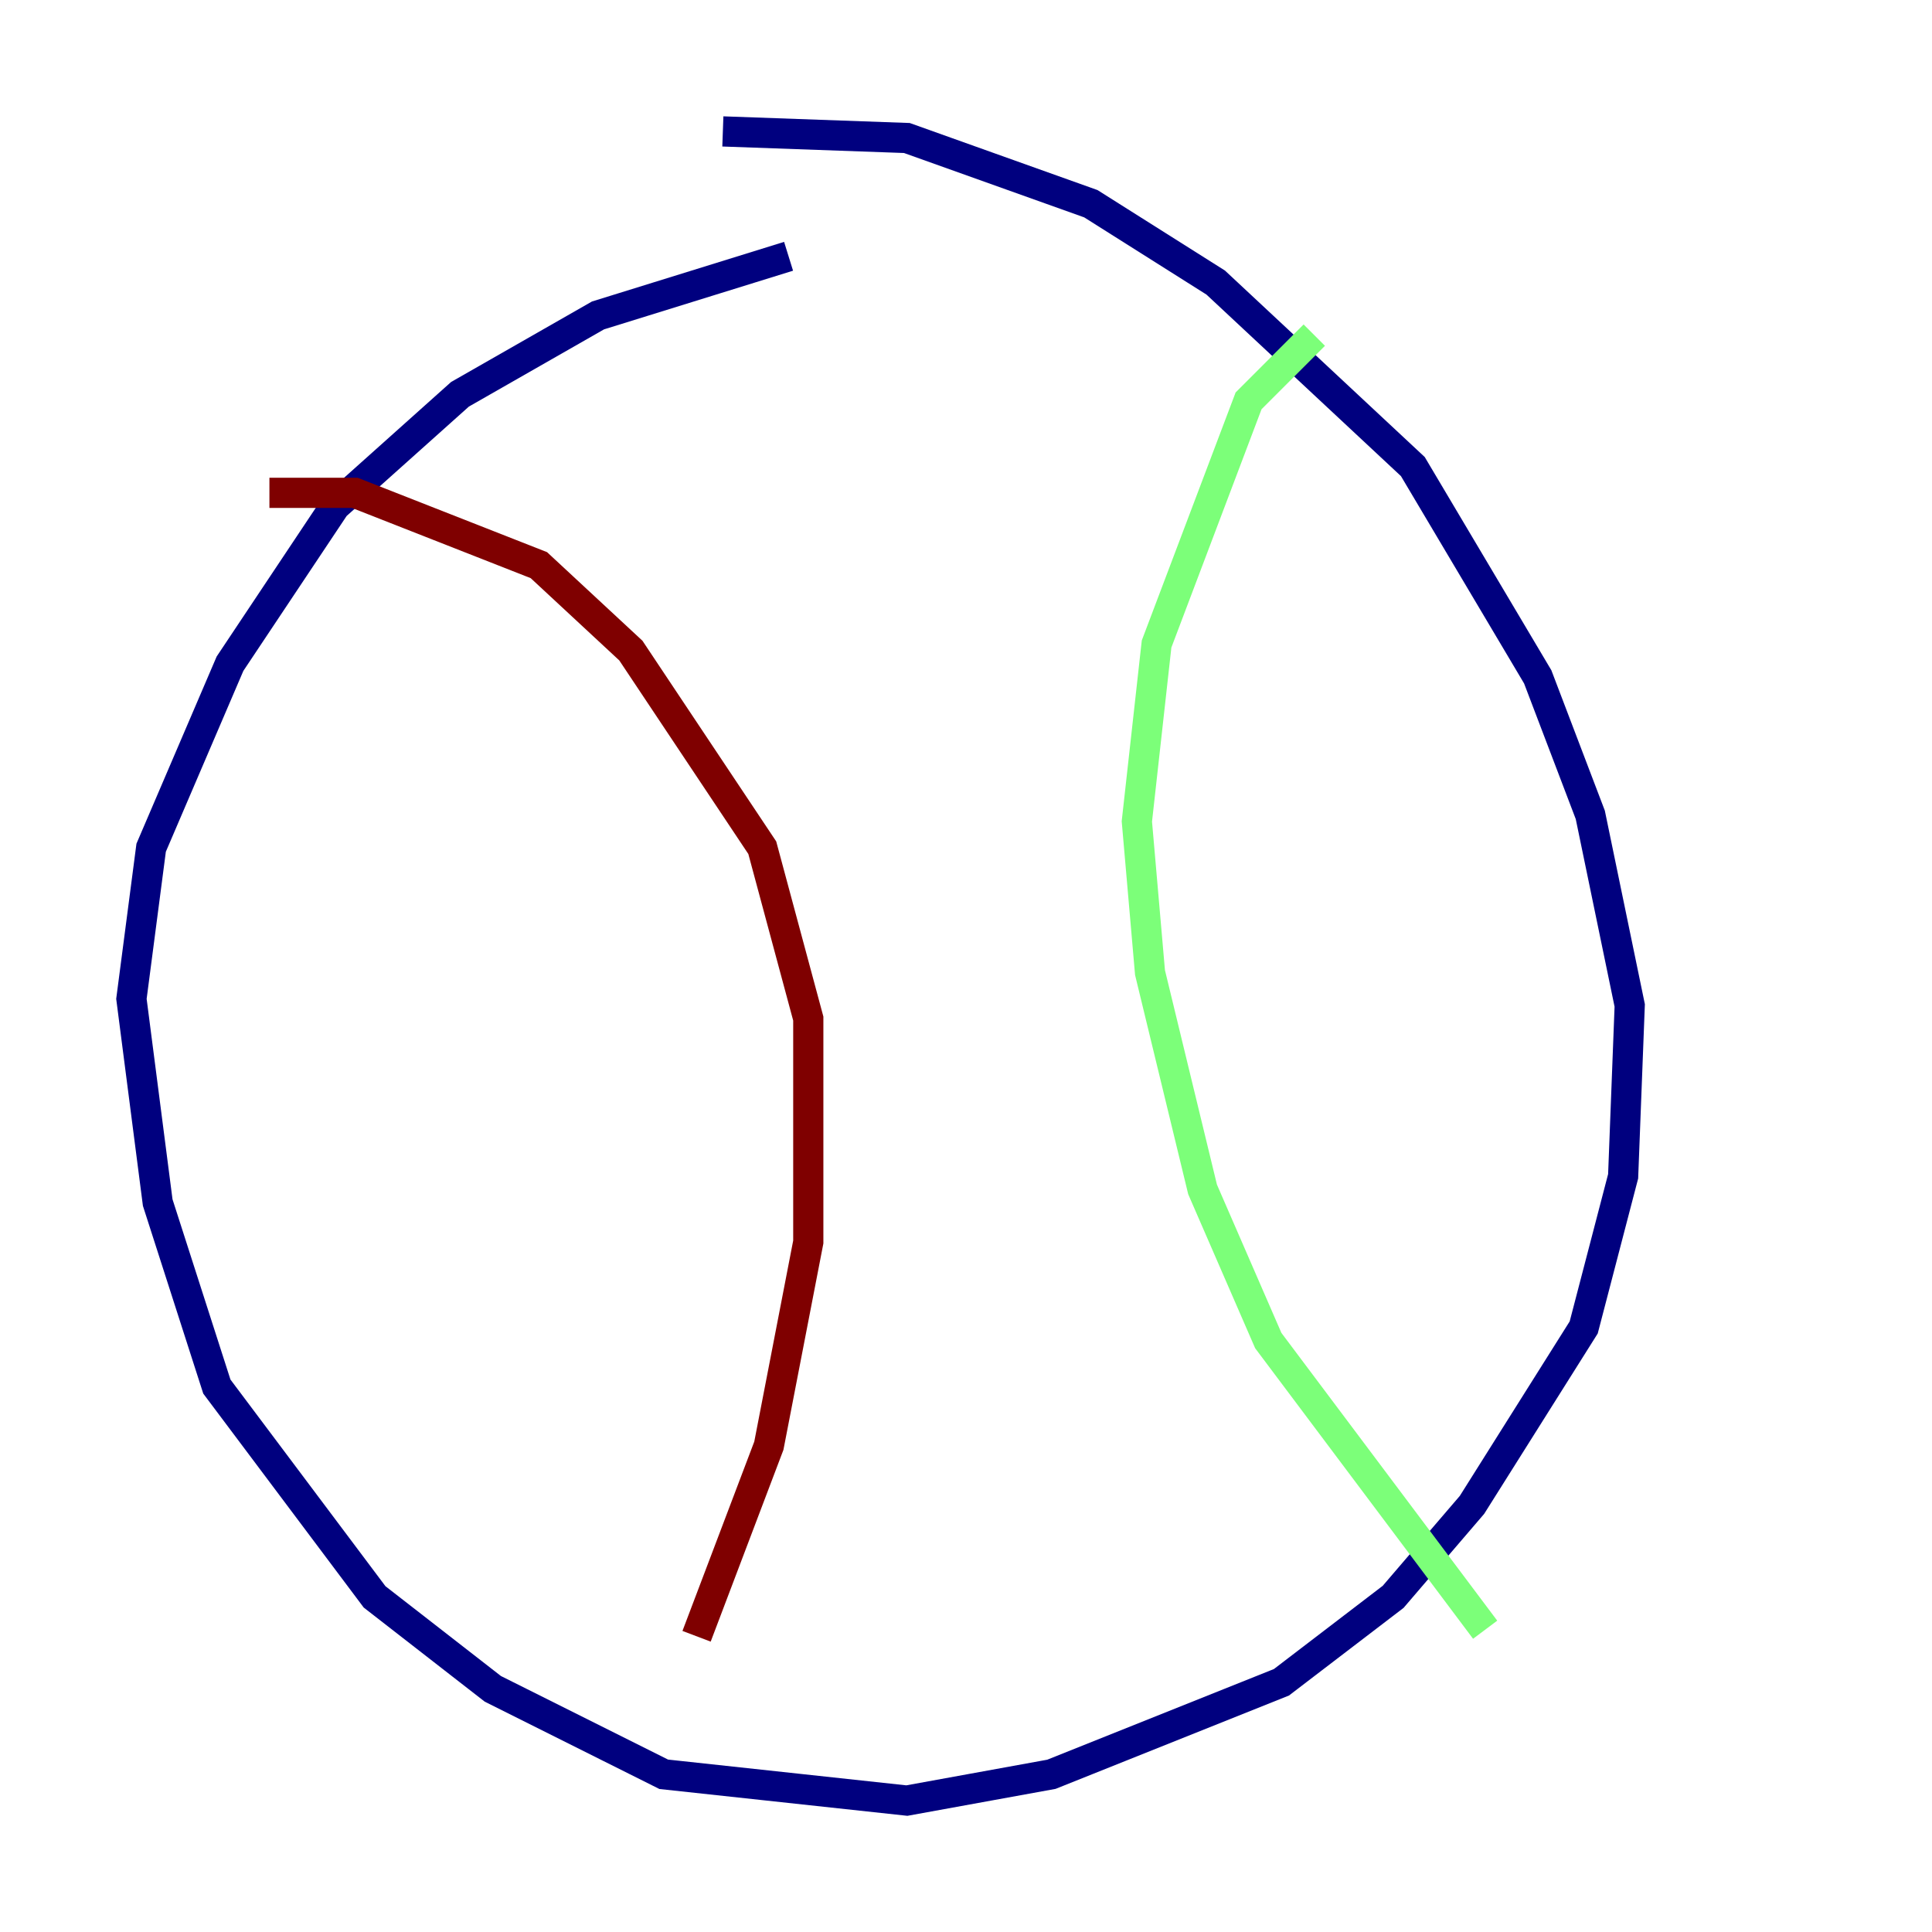 <?xml version="1.0" encoding="utf-8" ?>
<svg baseProfile="tiny" height="128" version="1.2" viewBox="0,0,128,128" width="128" xmlns="http://www.w3.org/2000/svg" xmlns:ev="http://www.w3.org/2001/xml-events" xmlns:xlink="http://www.w3.org/1999/xlink"><defs /><polyline fill="none" points="52.245,16.98 39.619,20.898 30.476,26.122 22.204,33.524 15.238,43.973 10.014,56.163 8.707,66.177 10.449,79.674 14.367,91.864 24.816,105.796 32.653,111.891 43.973,117.551 60.082,119.293 69.66,117.551 84.898,111.456 92.299,105.796 97.524,99.701 104.925,87.946 107.537,77.932 107.973,66.612 105.361,53.986 101.878,44.843 93.605,30.912 80.544,18.721 72.272,13.497 60.082,9.143 47.891,8.707" stroke="#00007f" stroke-width="2" /><polyline fill="none" points="87.075,22.204 82.721,26.558 76.626,42.667 75.32,54.422 76.191,64.435 79.674,78.803 84.027,88.816 98.395,107.973" stroke="#7cff79" stroke-width="2" /><polyline fill="none" points="17.85,32.653 23.51,32.653 35.701,37.442 41.796,43.102 50.503,56.163 53.551,67.483 53.551,82.286 50.939,95.782 46.15,108.408" stroke="#7f0000" stroke-width="2" /></svg>